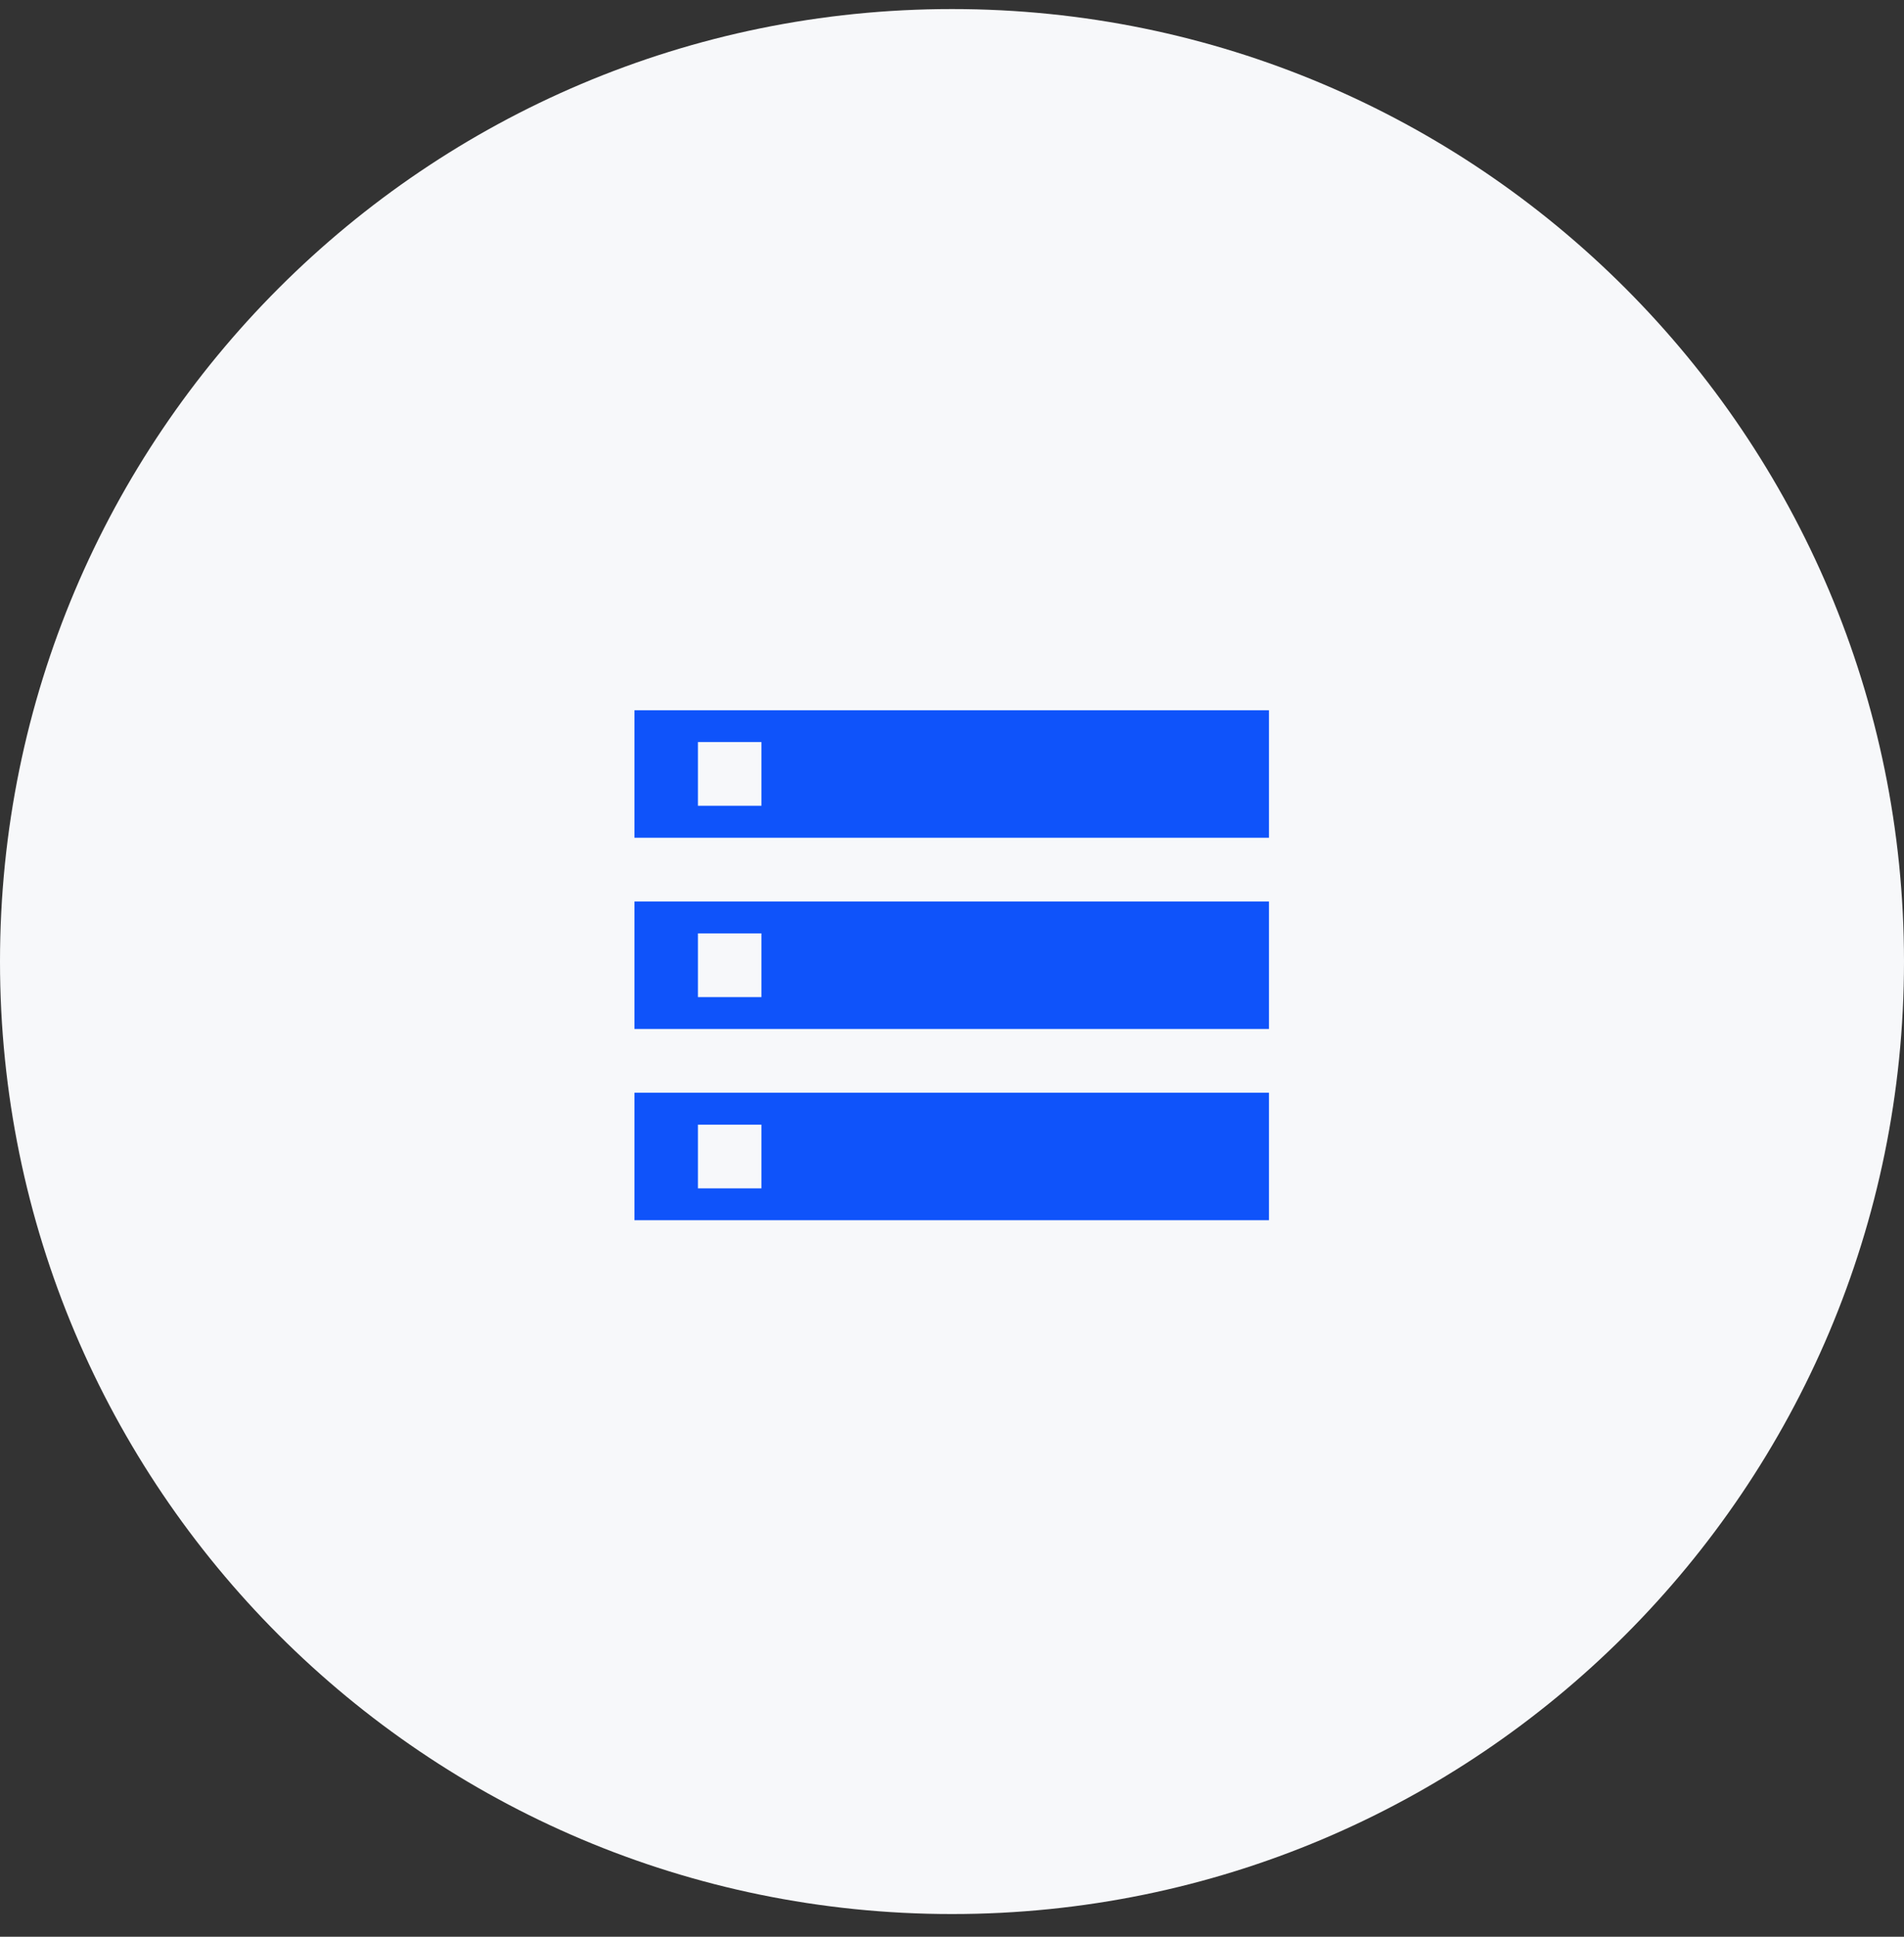 <svg width="60" height="61" viewBox="0 0 60 61" fill="none" xmlns="http://www.w3.org/2000/svg">
<rect x="0" y="0" width="60" height="61" fill="#333333" stroke="none"/>
<path fill-rule="evenodd" clip-rule="evenodd" d="M30 60.285C46.569 60.285 60 46.854 60 30.285C60 13.717 46.569 0.285 30 0.285C13.431 0.285 0 13.717 0 30.285C0 46.854 13.431 60.285 30 60.285Z" fill="#F7F8FA"/>
<path fill-rule="evenodd" clip-rule="evenodd" d="M19.994 22.371V26.386H39.989V22.371H19.994ZM39.989 38.432H19.994V34.417H39.989V38.432ZM23.994 35.422H21.994V37.429H23.994V35.422ZM21.994 25.379H23.994V23.371H21.994V25.379ZM19.994 32.409H39.989V28.394H19.994V32.409ZM23.994 29.398H21.994V31.405H23.994V29.398Z" fill="#0F53FA"/>
</svg>
